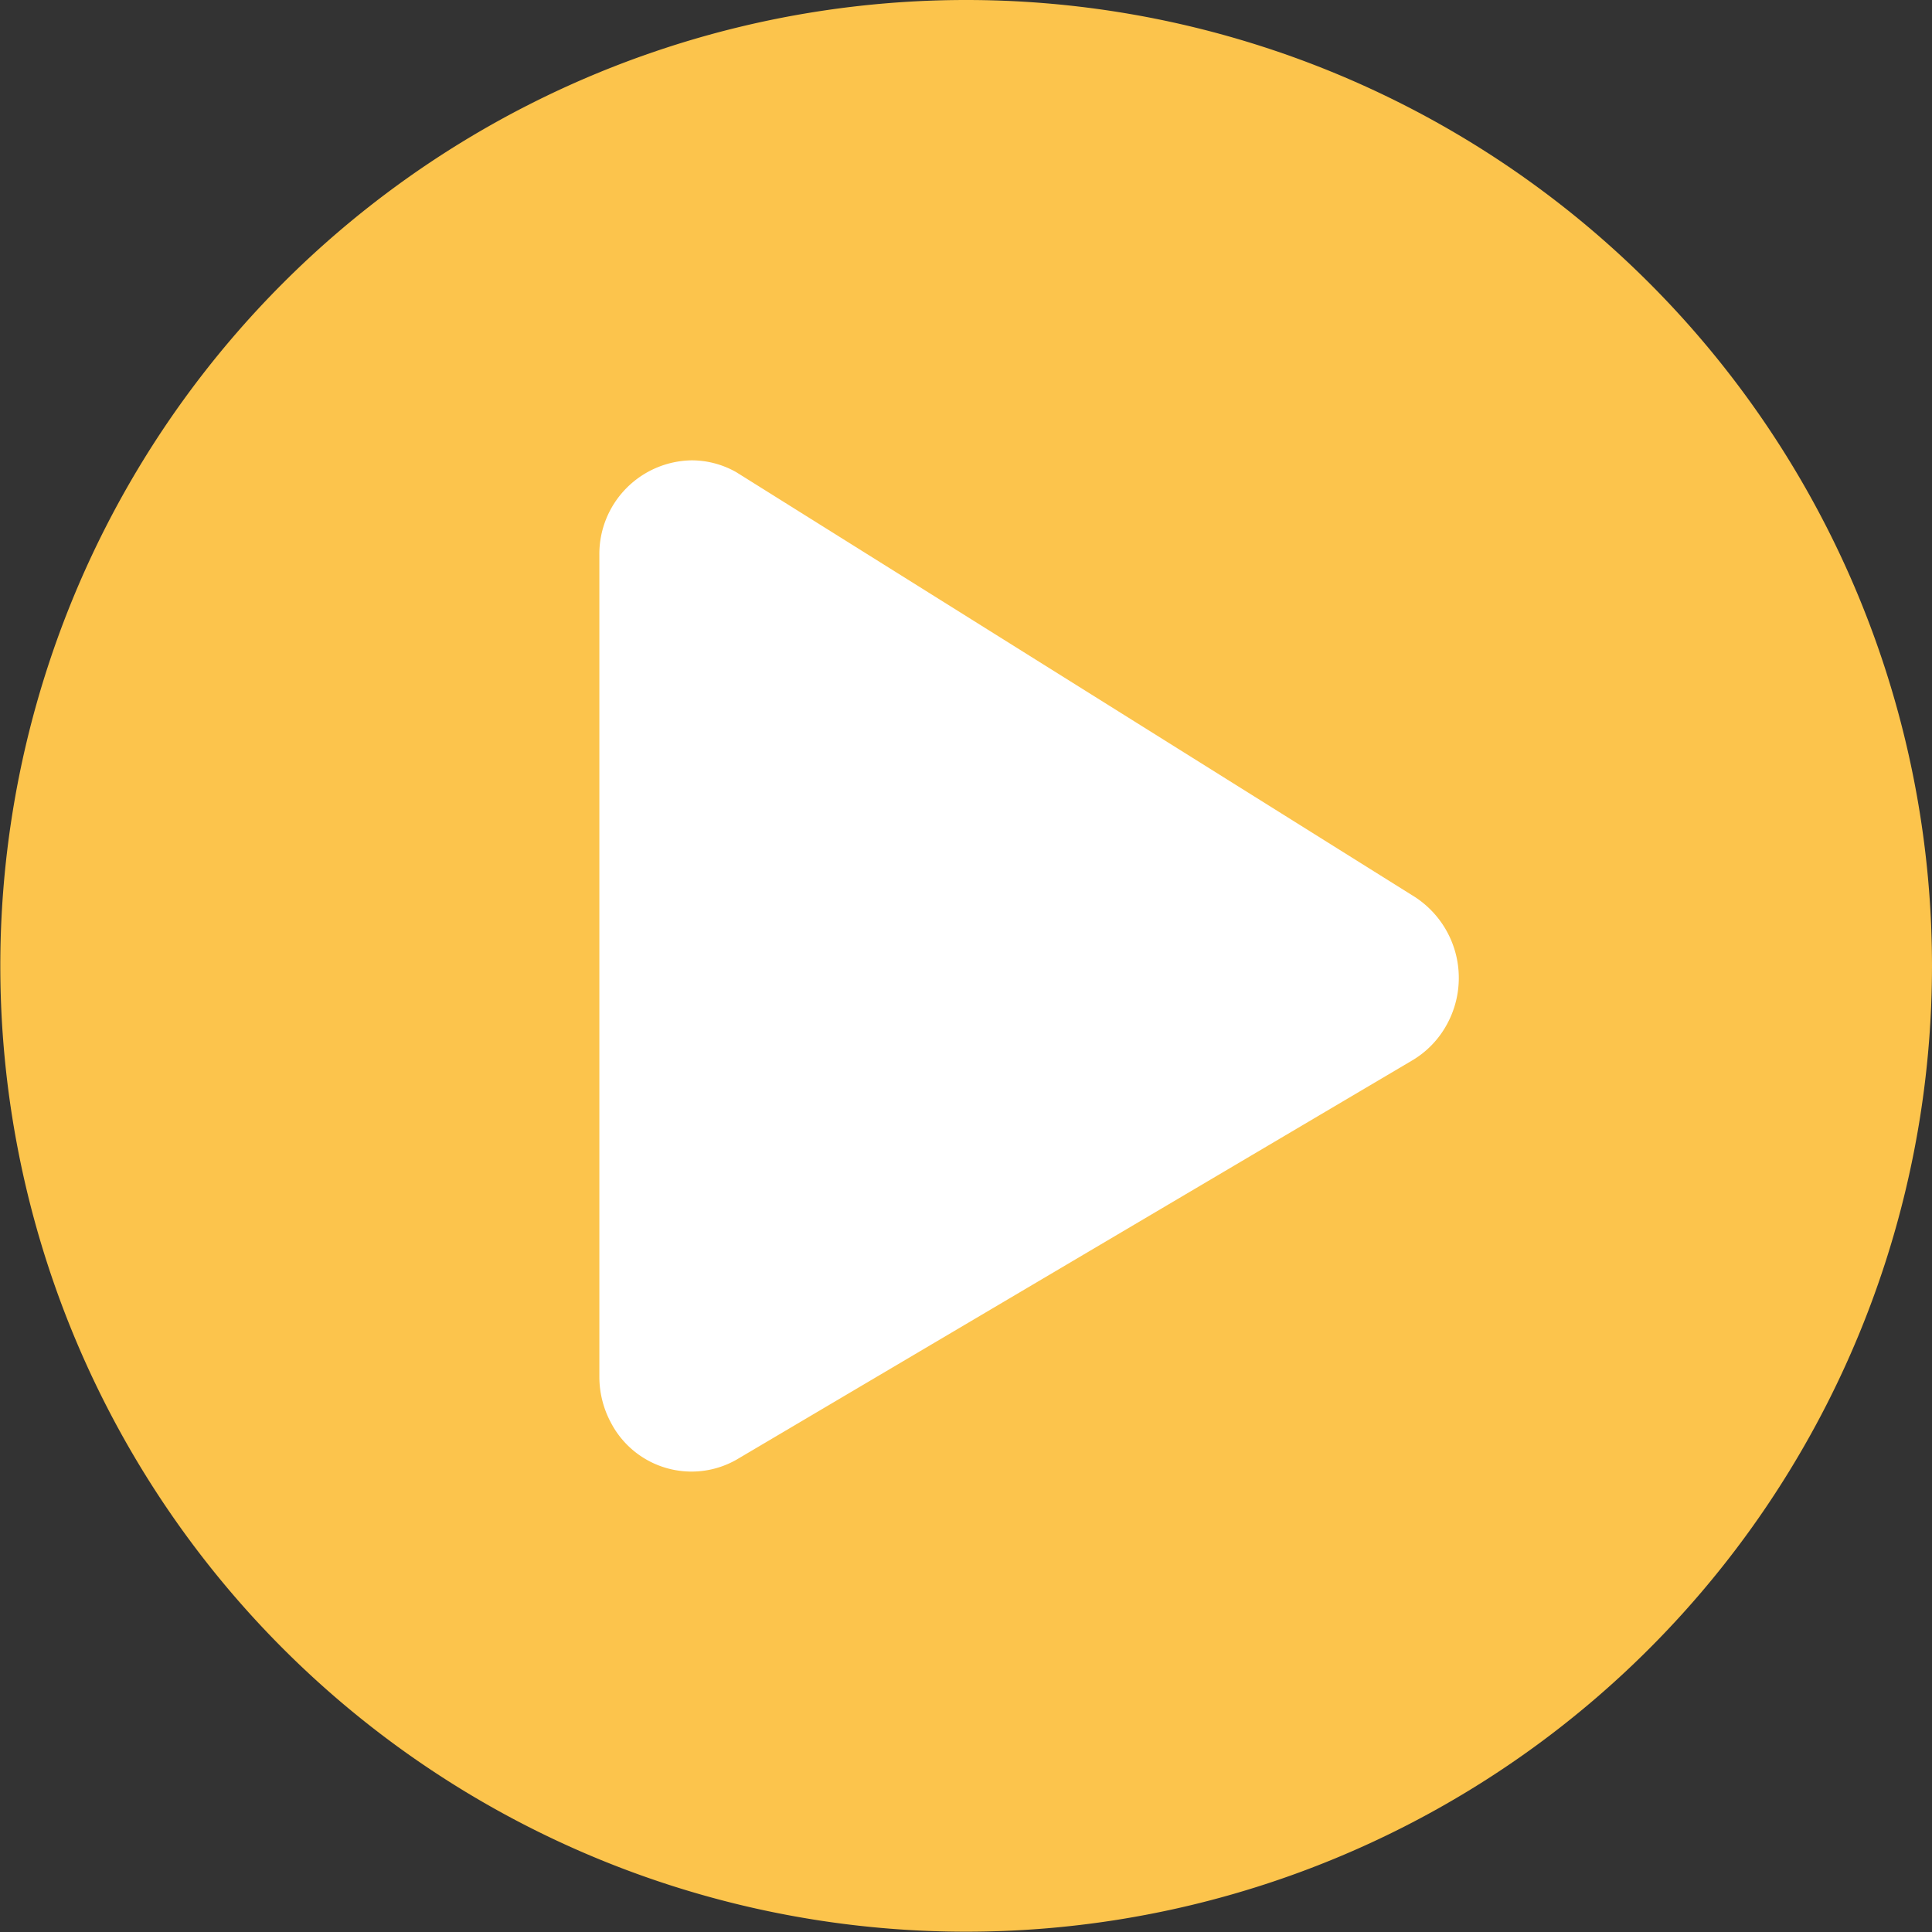 <svg xmlns="http://www.w3.org/2000/svg" width="150" height="150" viewBox="0 0 150 150">
  <rect x="0" y="0" width="150" height="150" fill="#333333" stroke="none"/>
  <g id="Group_256" data-name="Group 256" transform="translate(-2177.735 -76.114)">
    <path id="Icon_awesome-play-circle" data-name="Icon awesome-play-circle" d="M2252.735,76.114a74.988,74.988,0,1,0,.024,0Z" transform="translate(0)" fill="#fcc44c"/>
    <path id="Path_262" data-name="Path 262" d="M2286.072,158.474l-52.424,30.975a7.056,7.056,0,0,1-9.736-2.875,7.53,7.53,0,0,1-.9-3.565V119.22a7.274,7.274,0,0,1,7.179-7.365,7.018,7.018,0,0,1,3.455.922l52.424,32.816a7.5,7.5,0,0,1,2.747,10.051A7.284,7.284,0,0,1,2286.072,158.474Z" transform="translate(1.257 0)" fill="#fff"/>
  </g>
</svg>
